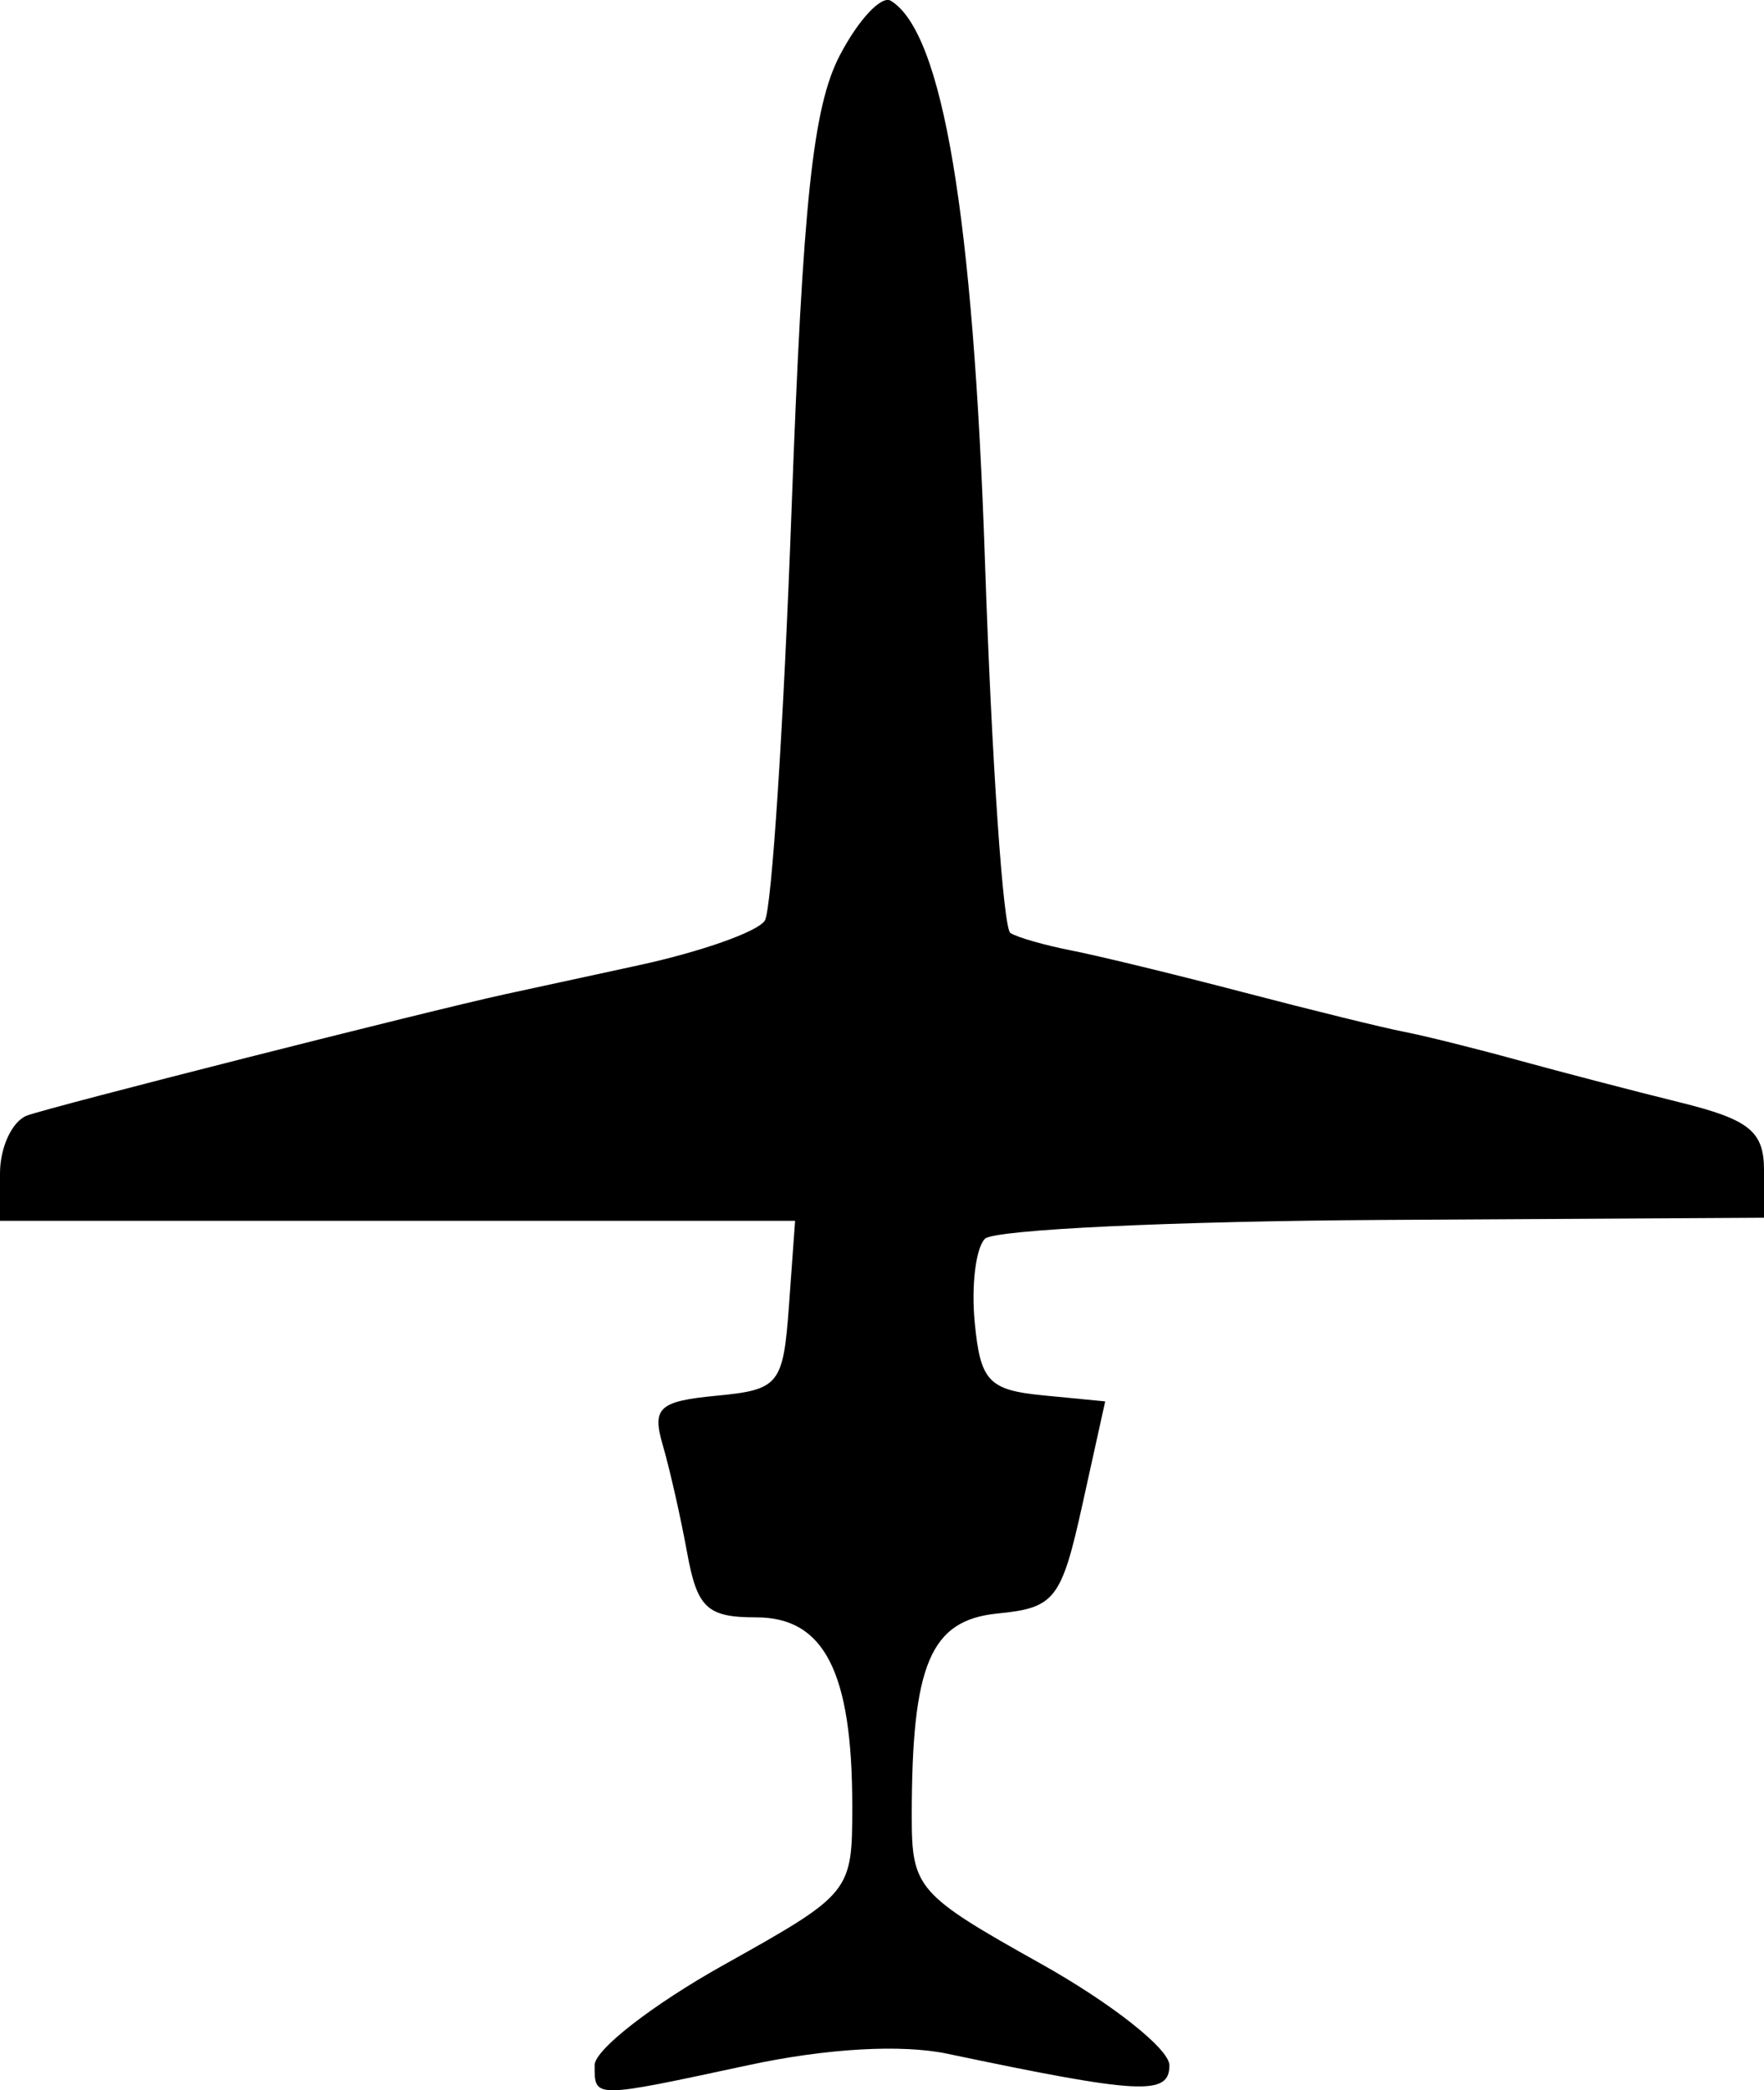<?xml version="1.0" encoding="UTF-8" standalone="no"?>
<!-- Created with Inkscape (http://www.inkscape.org/) -->

<svg
   version="1.1"
   id="svg1"
   width="89"
   height="105.429"
   viewBox="0 0 89 105.429"
   xmlns="http://www.w3.org/2000/svg"
   xmlns:svg="http://www.w3.org/2000/svg">
  <defs
     id="defs1" />
  <g
     id="layer19"
     transform="translate(-769,-397.211)">
    <path
       style="fill:#000000"
       d="m 799,501.371 c 0,-0.778 2.925,-3.05 6.5,-5.049 6.459,-3.612 6.5,-3.662 6.5,-8.021 0,-6.751 -1.407,-9.516 -4.844,-9.516 -2.477,0 -2.979,-0.468 -3.486,-3.25 -0.326,-1.788 -0.879,-4.231 -1.229,-5.429 -0.554,-1.896 -0.202,-2.221 2.711,-2.5 3.165,-0.303 3.365,-0.553 3.656,-4.571 l 0.307,-4.25 H 789.058 769 v -2.393 c 0,-1.316 0.611,-2.627 1.357,-2.914 1.097,-0.421 20.318,-5.297 24.143,-6.125 0.55,-0.119 3.58,-0.776 6.733,-1.46 3.153,-0.684 6.013,-1.697 6.356,-2.252 0.343,-0.555 0.949,-9.862 1.346,-20.683 0.573,-15.608 1.077,-20.353 2.437,-22.957 0.943,-1.805 2.103,-3.042 2.578,-2.749 2.615,1.616 4.153,10.787 4.747,28.32 0.341,10.059 0.918,18.473 1.282,18.698 0.364,0.225 1.755,0.622 3.092,0.883 1.336,0.261 5.24,1.21 8.674,2.108 3.434,0.899 7.074,1.794 8.089,1.989 1.015,0.195 3.605,0.84 5.756,1.432 2.151,0.592 5.824,1.549 8.161,2.127 3.518,0.87 4.25,1.461 4.25,3.435 v 2.385 l -19.234,0.111 c -10.579,0.061 -19.611,0.488 -20.073,0.95 -0.461,0.461 -0.694,2.359 -0.516,4.216 0.284,2.969 0.701,3.414 3.453,3.682 l 3.13,0.304 -1.148,5.196 c -1.059,4.793 -1.39,5.219 -4.266,5.5 -3.408,0.333 -4.346,2.543 -4.346,10.234 0,3.624 0.283,3.947 6.5,7.424 3.575,1.999 6.5,4.308 6.5,5.131 0,1.541 -1.46,1.465 -11.209,-0.584 -2.308,-0.485 -6.086,-0.27 -10,0.57 -7.915,1.698 -7.791,1.698 -7.791,0.006 z"
       id="path11" />
  </g>
</svg>
